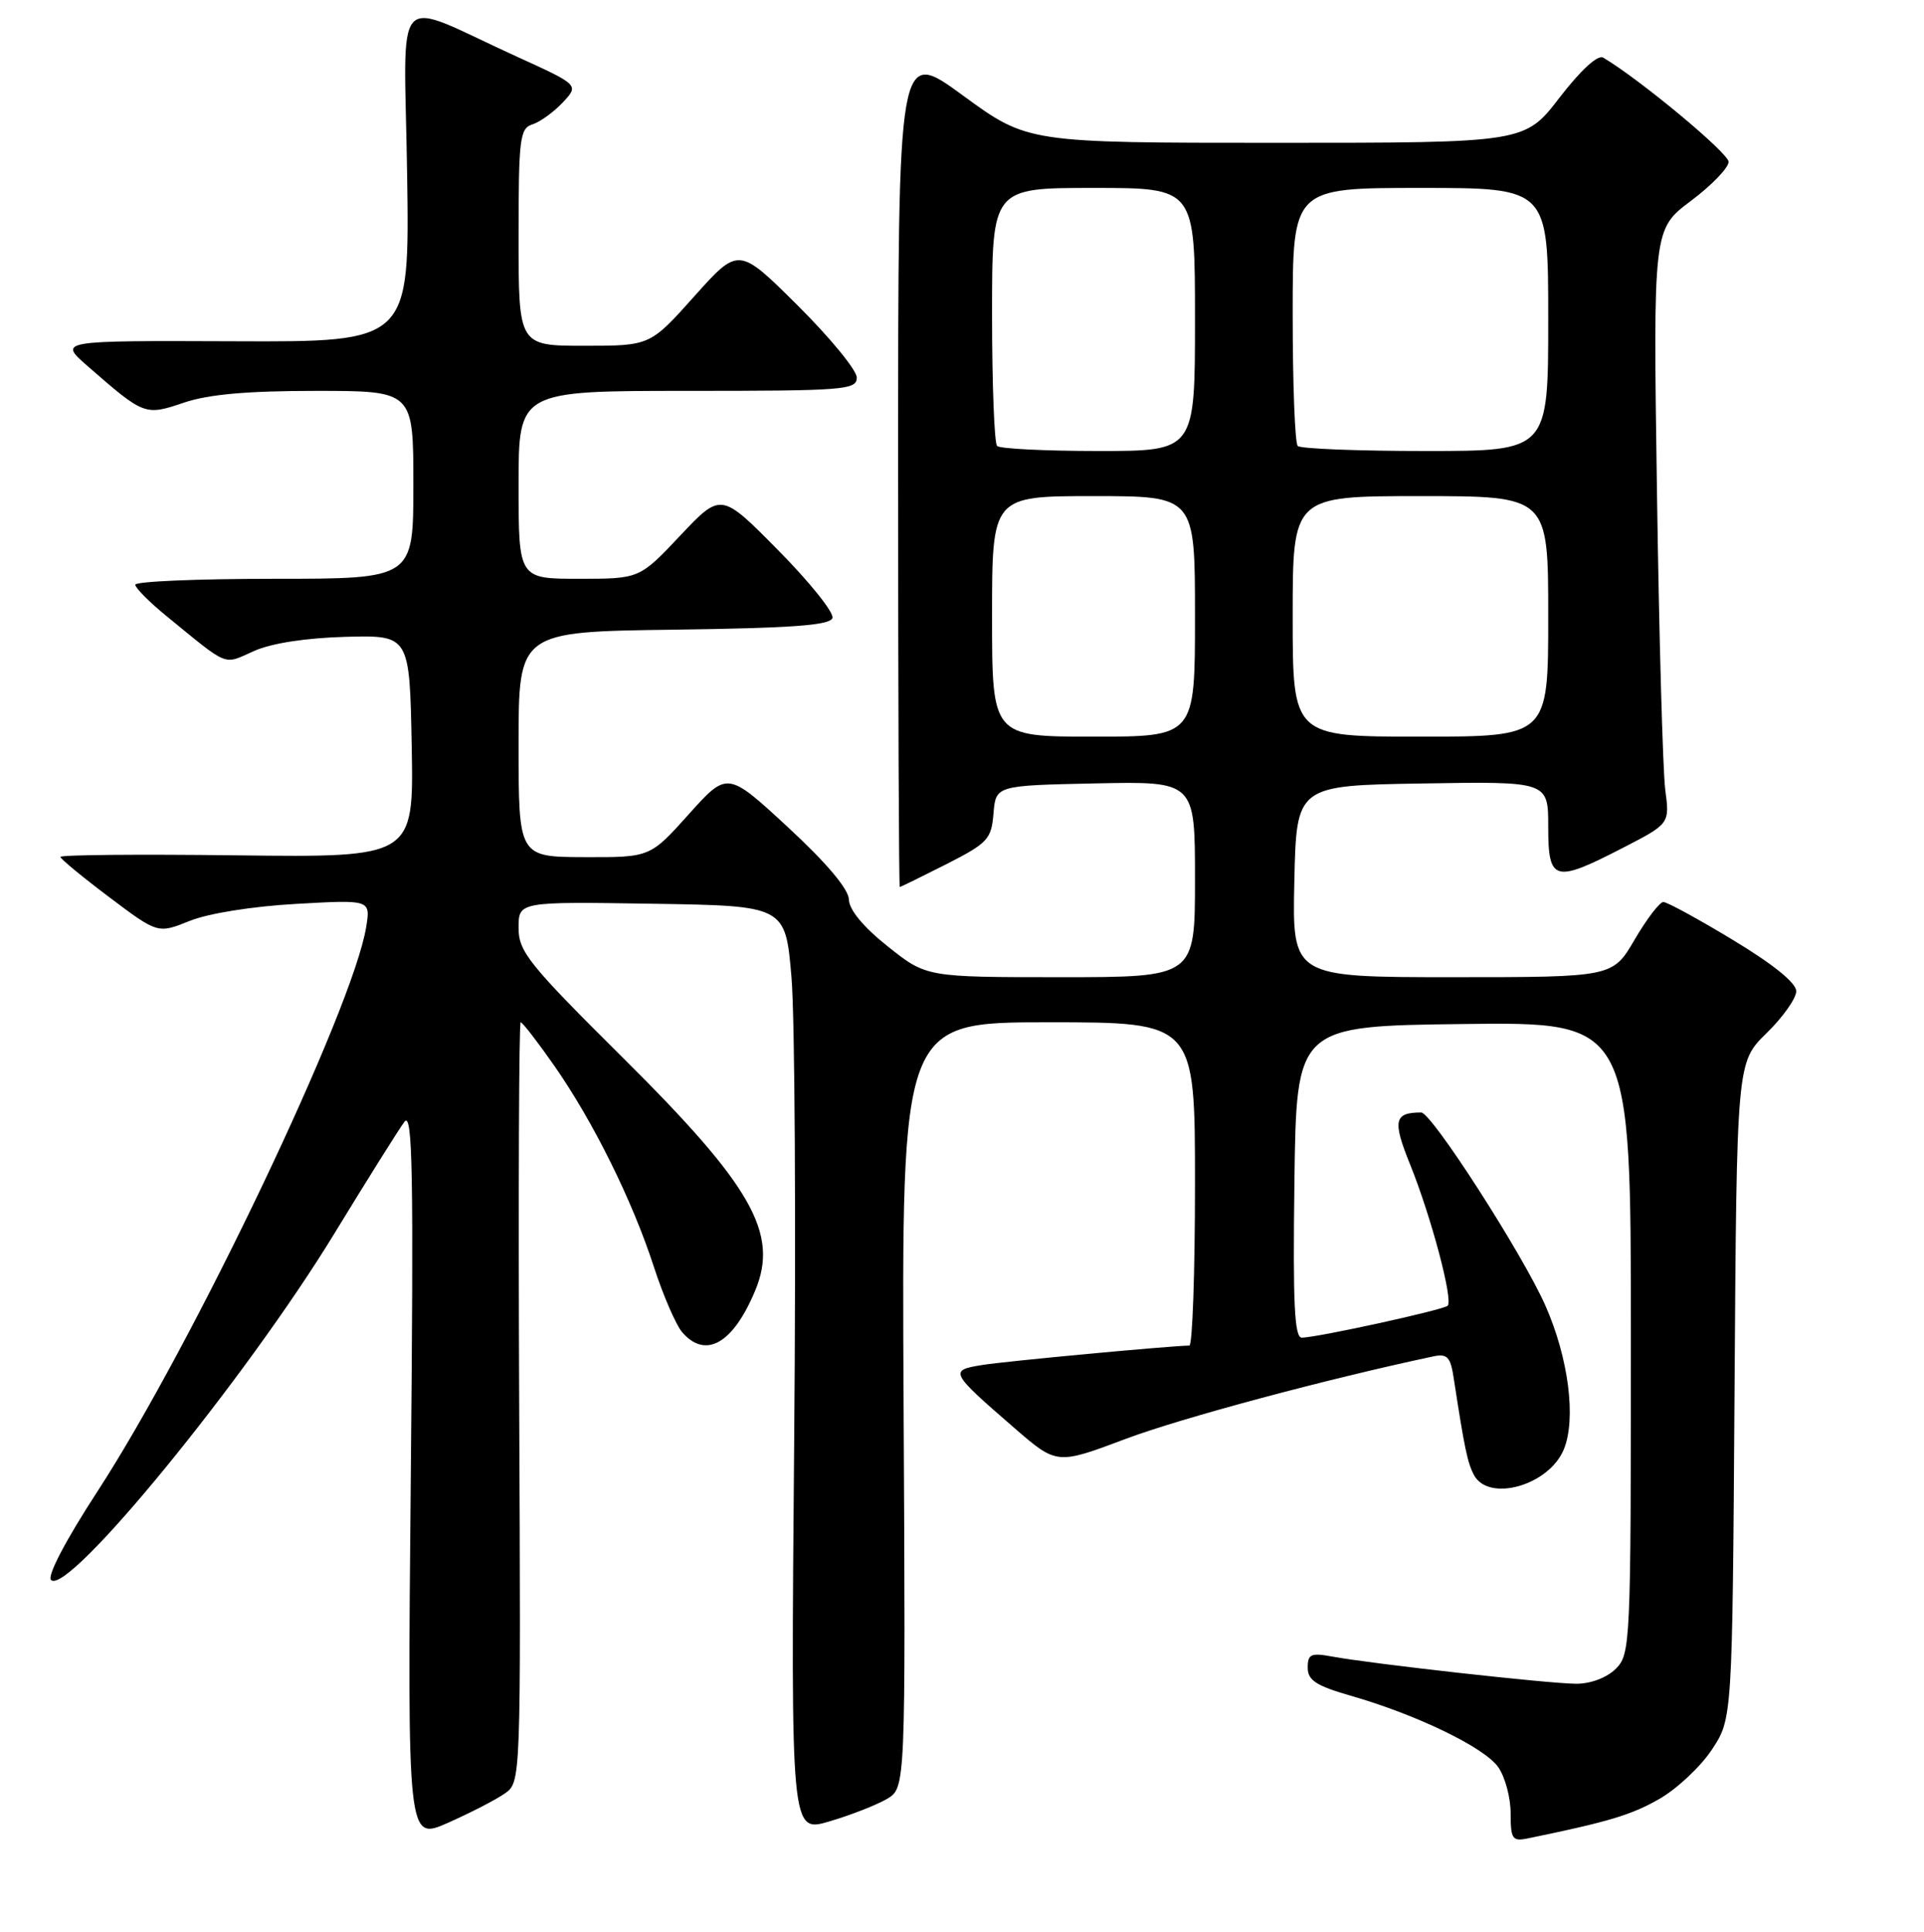 <?xml version="1.0" encoding="UTF-8" standalone="no"?>
<!DOCTYPE svg PUBLIC "-//W3C//DTD SVG 1.1//EN" "http://www.w3.org/Graphics/SVG/1.1/DTD/svg11.dtd" >
<svg xmlns="http://www.w3.org/2000/svg" xmlns:xlink="http://www.w3.org/1999/xlink" version="1.1" viewBox="0 0 256 257">
 <g >
 <path fill="currentColor"
d=" M 67.16 238.60 C 69.31 237.10 69.31 237.10 69.08 186.55 C 68.96 158.75 69.05 136.00 69.28 136.00 C 69.52 136.00 71.52 138.59 73.73 141.75 C 78.92 149.18 84.13 159.69 86.99 168.50 C 88.24 172.35 89.95 176.29 90.78 177.25 C 93.90 180.83 97.54 178.75 100.48 171.70 C 103.66 164.10 100.08 157.79 82.88 140.72 C 70.32 128.25 69.00 126.60 69.00 123.44 C 69.00 119.95 69.00 119.95 86.75 120.23 C 104.50 120.50 104.50 120.50 105.31 130.00 C 105.76 135.22 105.92 162.97 105.67 191.66 C 105.22 243.83 105.22 243.83 110.36 242.31 C 113.19 241.48 116.62 240.13 118.00 239.33 C 120.50 237.86 120.50 237.86 120.23 186.93 C 119.96 136.00 119.96 136.00 139.48 136.00 C 159.00 136.00 159.00 136.00 159.00 157.50 C 159.00 169.32 158.66 179.00 158.25 179.01 C 155.73 179.04 133.85 181.08 130.71 181.59 C 126.25 182.30 126.37 182.52 134.95 189.96 C 140.62 194.87 140.62 194.87 149.79 191.42 C 157.15 188.65 176.69 183.42 190.70 180.45 C 192.55 180.06 192.99 180.51 193.41 183.24 C 194.86 192.71 195.26 194.61 196.12 196.23 C 198.08 199.89 206.09 197.62 208.07 192.83 C 209.75 188.78 208.71 180.65 205.61 173.66 C 202.59 166.83 190.48 148.00 189.10 148.00 C 185.49 148.00 185.26 149.08 187.63 154.93 C 190.42 161.85 193.38 172.95 192.62 173.71 C 192.07 174.26 175.51 177.89 173.23 177.96 C 172.23 177.99 172.02 173.52 172.23 157.25 C 172.50 136.50 172.50 136.50 194.75 136.23 C 217.00 135.96 217.00 135.96 217.00 177.98 C 217.00 218.67 216.94 220.06 215.00 222.00 C 213.82 223.18 211.67 224.00 209.74 224.00 C 206.24 224.00 182.59 221.36 177.25 220.38 C 174.43 219.86 174.00 220.05 174.00 221.86 C 174.00 223.54 175.12 224.27 179.75 225.60 C 188.53 228.12 197.52 232.48 199.35 235.09 C 200.26 236.39 201.00 239.15 201.00 241.24 C 201.00 244.65 201.23 244.99 203.25 244.58 C 214.04 242.36 217.05 241.46 220.77 239.33 C 223.12 237.99 226.27 235.04 227.77 232.77 C 230.50 228.65 230.50 228.65 230.79 184.99 C 231.08 141.33 231.08 141.33 235.04 137.46 C 237.22 135.33 239.00 132.82 239.00 131.86 C 239.00 130.76 235.94 128.29 230.61 125.07 C 226.00 122.28 221.82 120.00 221.32 120.00 C 220.83 120.00 219.11 122.25 217.50 125.00 C 214.58 130.00 214.58 130.00 193.26 130.00 C 171.94 130.00 171.94 130.00 172.22 117.25 C 172.50 104.50 172.50 104.50 189.25 104.23 C 206.00 103.95 206.00 103.95 206.00 109.98 C 206.00 117.29 206.79 117.51 215.94 112.79 C 222.17 109.58 222.17 109.58 221.57 105.04 C 221.25 102.54 220.75 84.75 220.47 65.50 C 219.96 30.50 219.96 30.50 224.98 26.73 C 227.74 24.66 230.00 22.32 230.00 21.53 C 230.00 20.37 218.16 10.53 213.32 7.67 C 212.60 7.24 210.36 9.29 207.51 12.98 C 202.88 19.00 202.88 19.00 169.81 19.00 C 136.74 19.00 136.74 19.00 128.12 12.70 C 119.50 6.39 119.50 6.39 119.50 62.20 C 119.50 92.89 119.60 118.00 119.72 118.00 C 119.84 118.00 122.63 116.63 125.91 114.97 C 131.43 112.16 131.91 111.65 132.19 108.22 C 132.50 104.50 132.50 104.50 145.75 104.22 C 159.00 103.94 159.00 103.94 159.00 116.97 C 159.00 130.00 159.00 130.00 141.13 130.00 C 123.26 130.00 123.26 130.00 118.13 125.91 C 114.88 123.33 112.98 121.04 112.95 119.66 C 112.91 118.28 109.99 114.81 104.84 110.05 C 96.78 102.60 96.78 102.60 91.64 108.33 C 86.50 114.06 86.50 114.06 77.75 114.03 C 69.00 114.00 69.00 114.00 69.00 99.02 C 69.00 84.04 69.00 84.04 89.67 83.77 C 105.38 83.56 110.44 83.19 110.76 82.22 C 111.00 81.52 107.76 77.47 103.56 73.22 C 95.94 65.50 95.94 65.50 90.51 71.25 C 85.09 77.00 85.09 77.00 77.04 77.00 C 69.00 77.00 69.00 77.00 69.00 64.50 C 69.00 52.00 69.00 52.00 91.50 52.00 C 112.38 52.00 114.00 51.87 114.00 50.23 C 114.00 49.25 110.46 44.94 106.14 40.64 C 98.28 32.83 98.28 32.83 92.39 39.41 C 86.50 46.00 86.50 46.00 77.75 46.00 C 69.00 46.00 69.00 46.00 69.00 31.57 C 69.00 18.43 69.16 17.08 70.84 16.55 C 71.85 16.23 73.67 14.92 74.87 13.64 C 77.06 11.31 77.06 11.31 68.78 7.54 C 51.87 -0.16 53.79 -2.21 54.17 23.20 C 54.50 45.50 54.50 45.50 31.14 45.40 C 7.77 45.31 7.77 45.31 11.64 48.69 C 19.19 55.28 19.29 55.32 24.46 53.57 C 27.71 52.46 32.90 52.00 42.03 52.00 C 55.00 52.00 55.00 52.00 55.00 64.50 C 55.00 77.00 55.00 77.00 36.50 77.00 C 26.32 77.00 18.00 77.35 18.00 77.79 C 18.00 78.22 19.91 80.14 22.25 82.04 C 30.54 88.81 29.66 88.46 33.77 86.62 C 36.11 85.57 40.67 84.87 46.00 84.72 C 54.50 84.50 54.50 84.50 54.78 99.29 C 55.05 114.07 55.05 114.07 31.53 113.79 C 18.59 113.63 8.02 113.72 8.04 114.00 C 8.07 114.28 10.99 116.69 14.54 119.36 C 21.00 124.22 21.00 124.22 25.25 122.51 C 27.73 121.51 33.63 120.57 39.41 120.25 C 49.31 119.69 49.31 119.69 48.72 123.34 C 46.96 134.20 25.67 178.89 12.96 198.42 C 8.76 204.87 6.25 209.65 6.79 210.19 C 9.00 212.40 32.67 183.47 44.50 164.09 C 48.90 156.88 53.09 150.20 53.81 149.24 C 54.90 147.80 55.05 155.85 54.66 196.19 C 54.20 244.89 54.20 244.89 59.60 242.50 C 62.58 241.18 65.98 239.43 67.16 238.60 Z  M 132.00 82.00 C 132.00 66.00 132.00 66.00 145.50 66.00 C 159.00 66.00 159.00 66.00 159.00 82.00 C 159.00 98.00 159.00 98.00 145.50 98.00 C 132.00 98.00 132.00 98.00 132.00 82.00 Z  M 172.00 82.00 C 172.00 66.00 172.00 66.00 189.00 66.00 C 206.00 66.00 206.00 66.00 206.00 82.00 C 206.00 98.00 206.00 98.00 189.00 98.00 C 172.00 98.00 172.00 98.00 172.00 82.00 Z  M 132.67 59.33 C 132.30 58.97 132.00 51.09 132.00 41.83 C 132.00 25.00 132.00 25.00 145.50 25.00 C 159.00 25.00 159.00 25.00 159.00 42.50 C 159.00 60.00 159.00 60.00 146.17 60.00 C 139.11 60.00 133.03 59.70 132.67 59.33 Z  M 172.67 59.33 C 172.30 58.97 172.00 51.09 172.00 41.83 C 172.00 25.00 172.00 25.00 189.00 25.00 C 206.00 25.00 206.00 25.00 206.00 42.50 C 206.00 60.00 206.00 60.00 189.67 60.00 C 180.68 60.00 173.03 59.70 172.67 59.33 Z "/>
</g>
</svg>